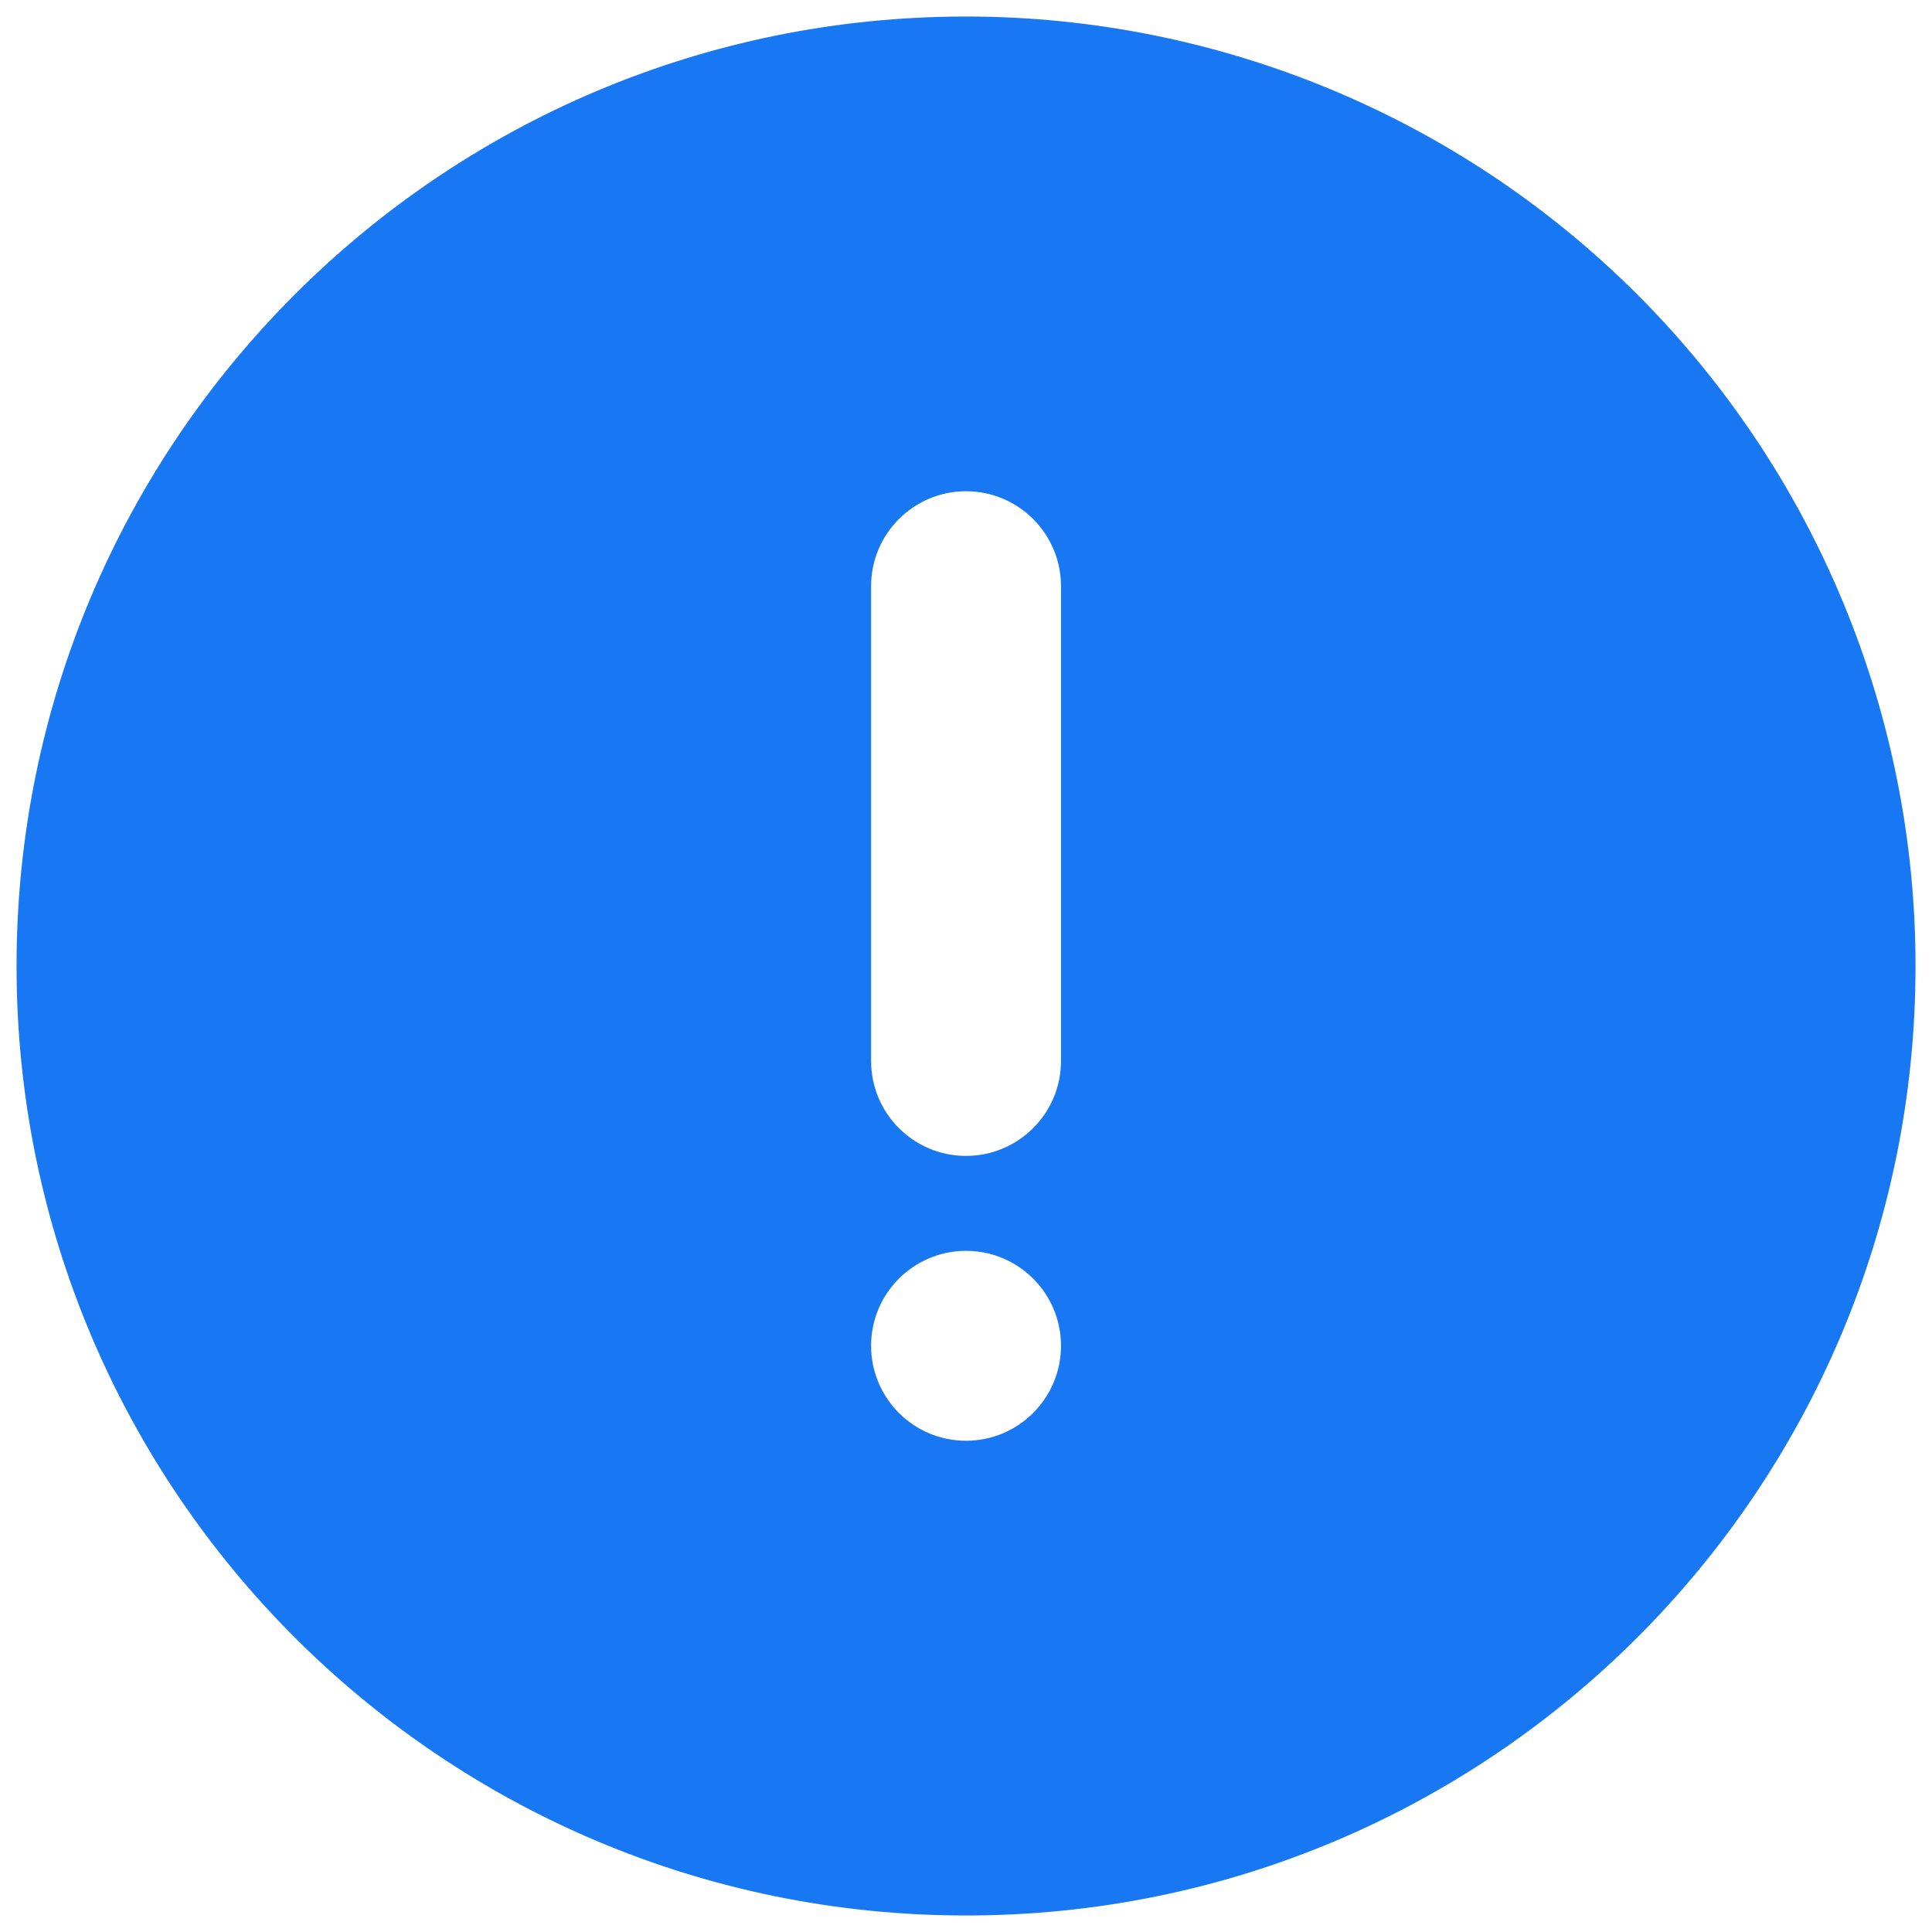 <svg width="78" height="78" viewBox="0 0 78 78" fill="none" xmlns="http://www.w3.org/2000/svg">
<path fill-rule="evenodd" clip-rule="evenodd" d="M39.001 0.667C17.83 0.667 0.668 17.829 0.668 39C0.668 60.171 17.83 77.333 39.001 77.333C60.172 77.333 77.335 60.171 77.335 39C77.335 28.833 73.296 19.083 66.107 11.894C58.918 4.705 49.168 0.667 39.001 0.667ZM39.001 58.167C36.884 58.167 35.168 56.45 35.168 54.333C35.168 52.216 36.884 50.5 39.001 50.5C41.118 50.5 42.835 52.216 42.835 54.333C42.835 56.45 41.118 58.167 39.001 58.167ZM39.001 46.667C41.118 46.667 42.835 44.95 42.835 42.833V23.667C42.835 21.55 41.118 19.833 39.001 19.833C36.884 19.833 35.168 21.55 35.168 23.667V42.833C35.168 44.95 36.884 46.667 39.001 46.667Z" fill="#1877F2"/>
</svg>
